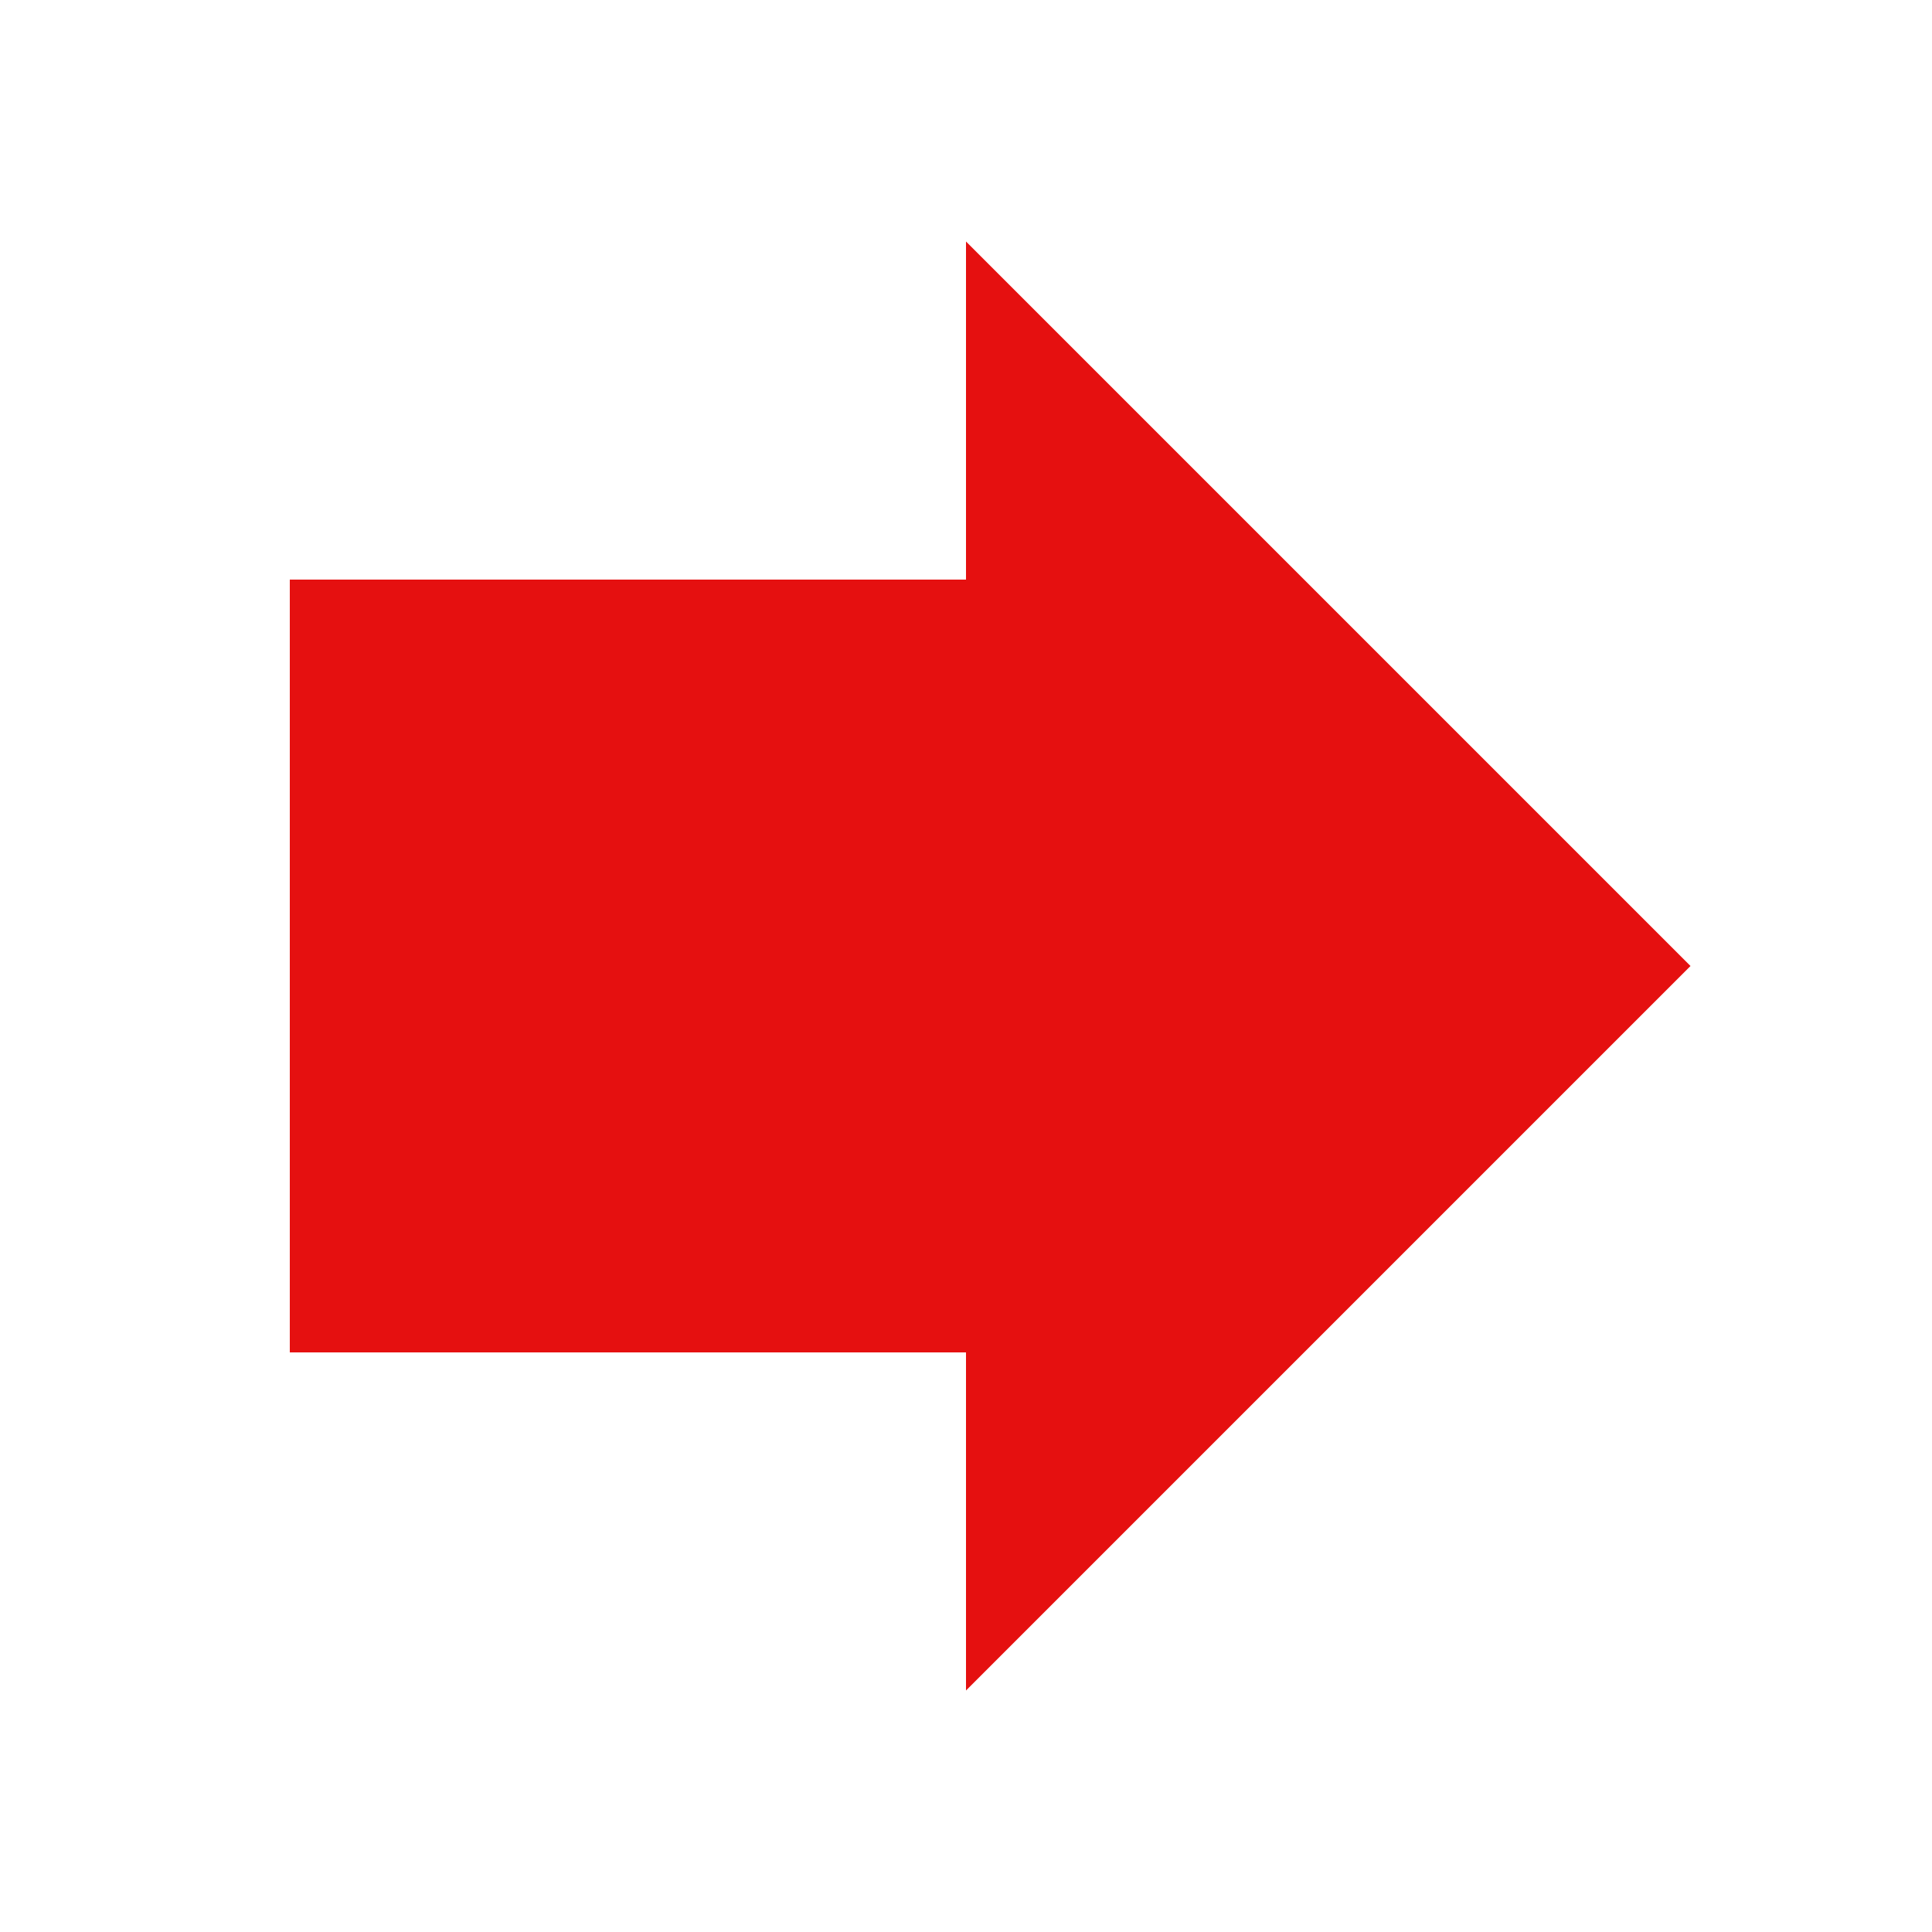 <svg xmlns="http://www.w3.org/2000/svg" xmlns:xlink="http://www.w3.org/1999/xlink" viewBox="0 0 20 20" id="entypo-arrow-bold-right" width="45" height="45" fill="#e51010"><g><path d="M17.5 10L10 17.5V14H3V6h7V2.5l7.5 7.5z"/></g></svg>